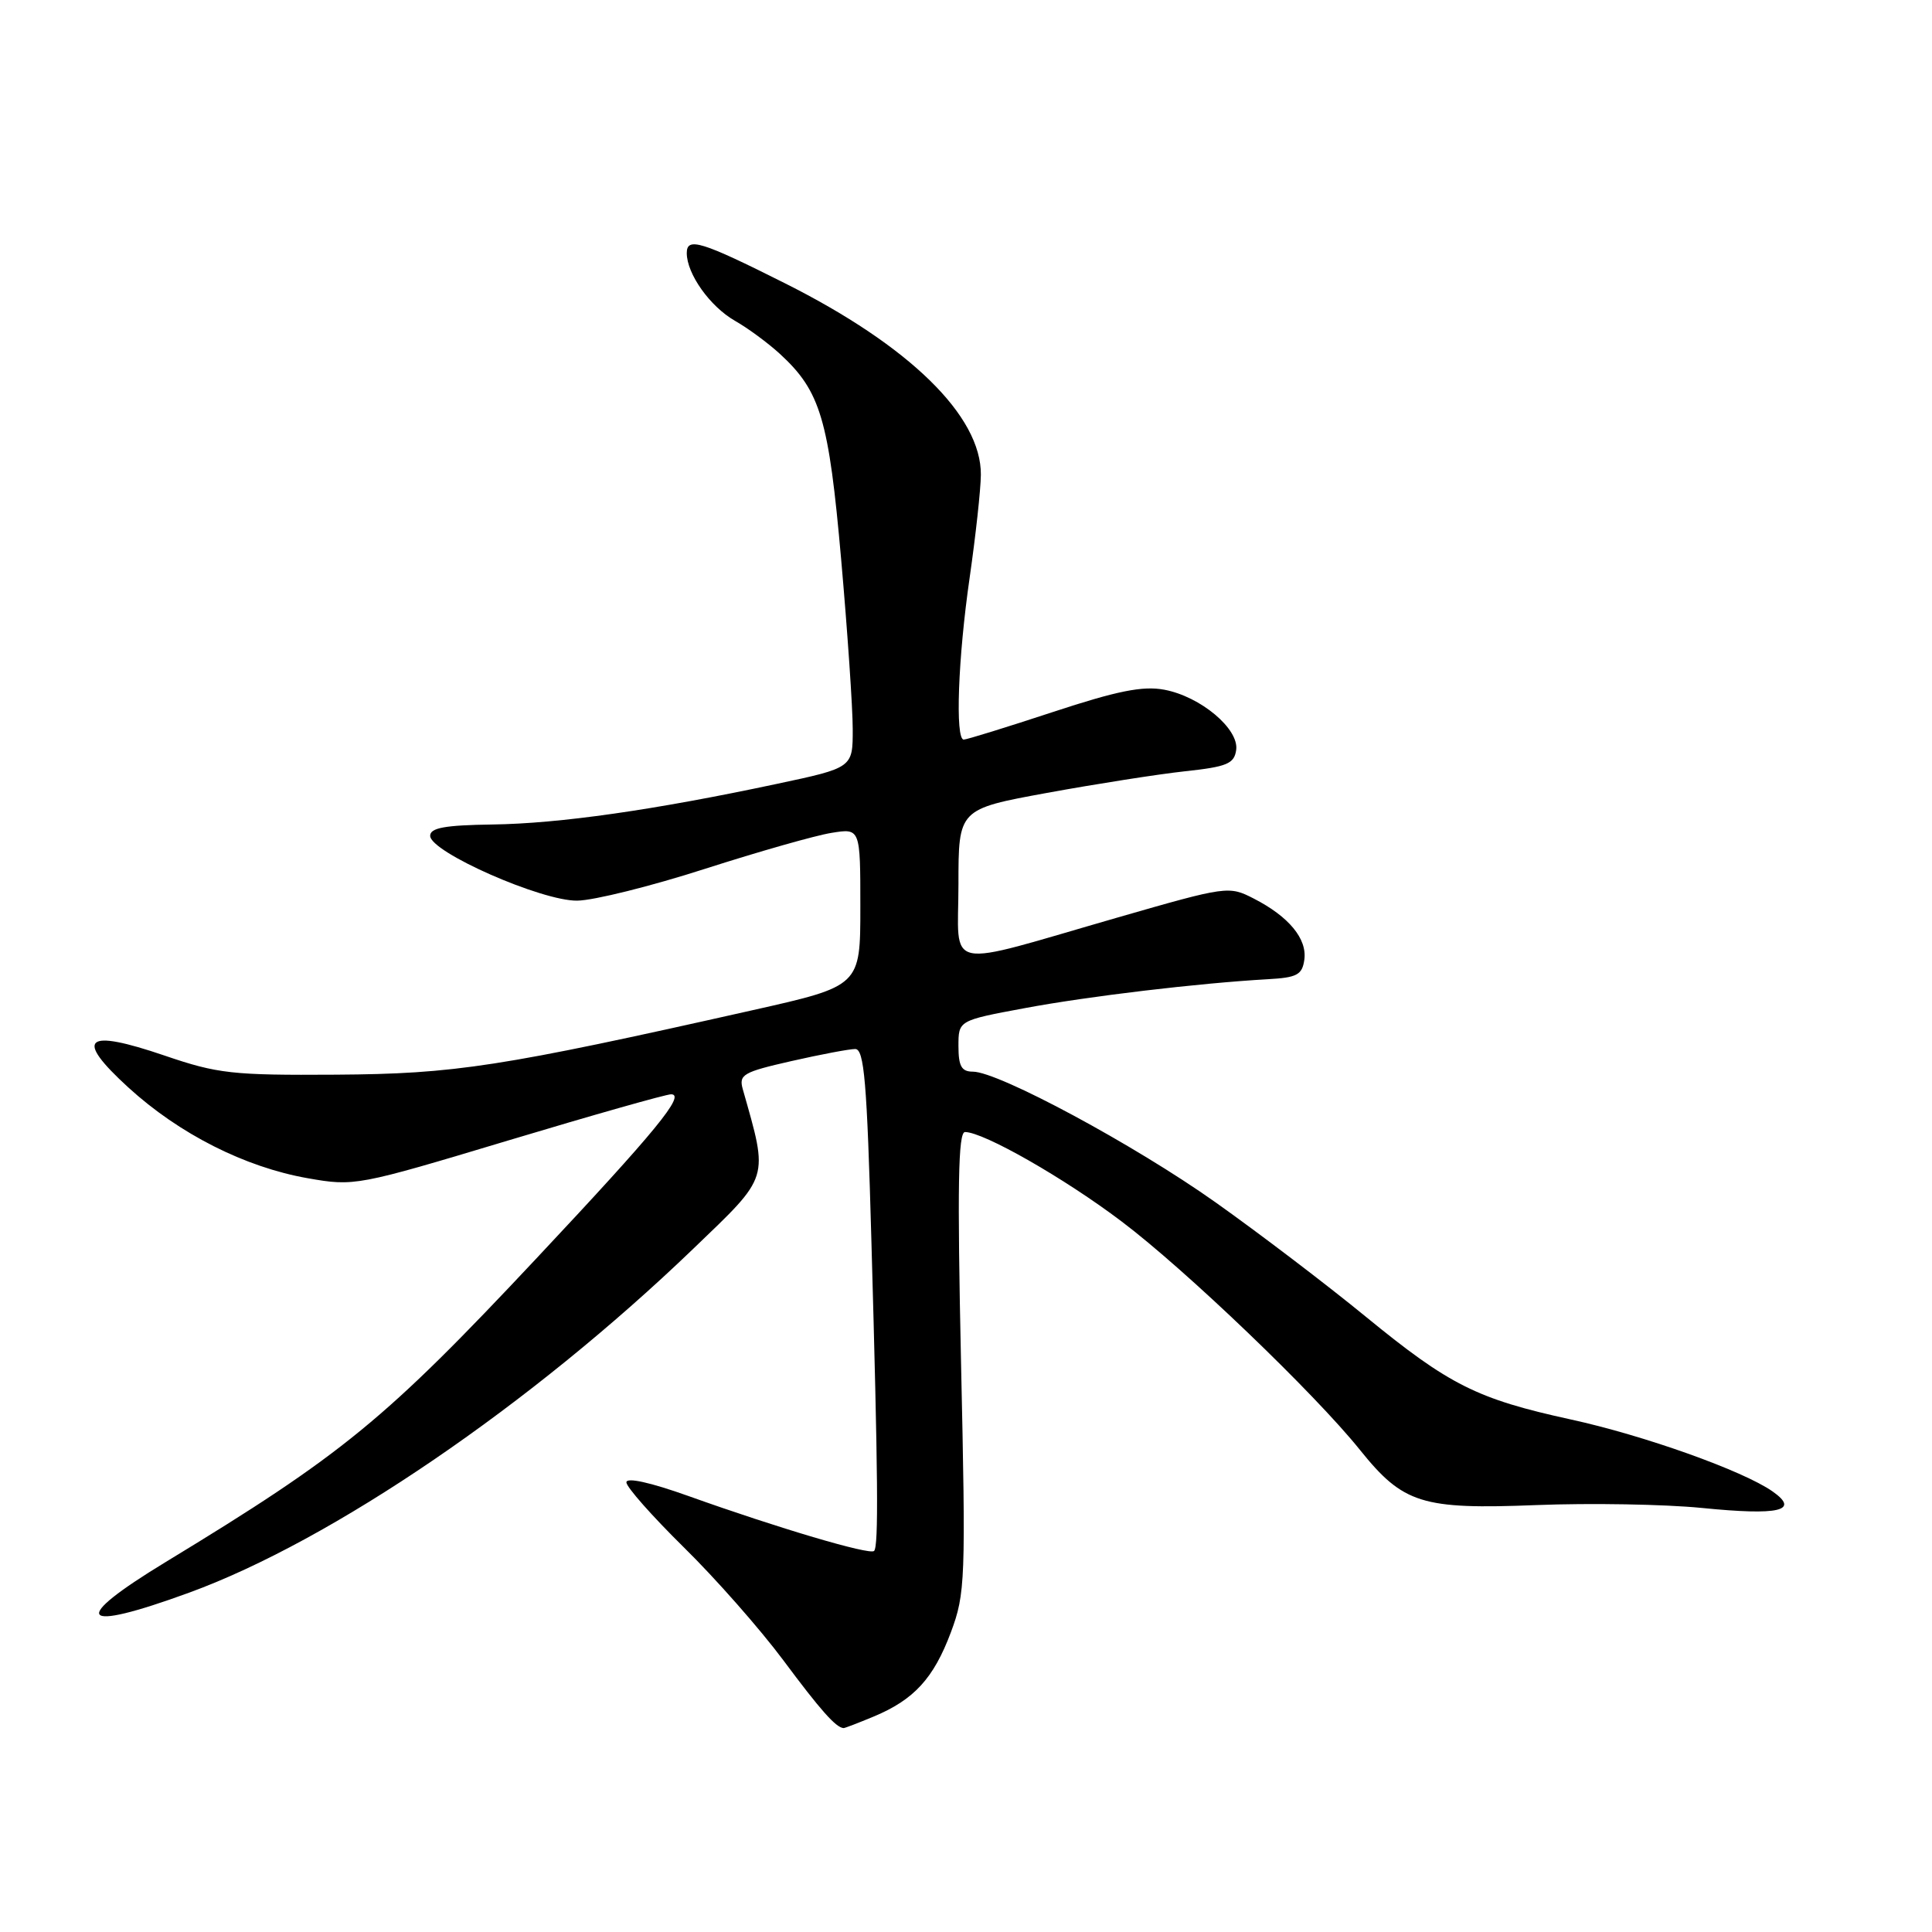 <?xml version="1.0" encoding="UTF-8" standalone="no"?>
<!DOCTYPE svg PUBLIC "-//W3C//DTD SVG 1.1//EN" "http://www.w3.org/Graphics/SVG/1.1/DTD/svg11.dtd" >
<svg xmlns="http://www.w3.org/2000/svg" xmlns:xlink="http://www.w3.org/1999/xlink" version="1.1" viewBox="0 0 256 256">
 <g >
 <path fill="currentColor"
d=" M 115.77 227.45 C 121.12 225.22 123.71 222.39 126.00 216.28 C 127.91 211.15 127.98 209.43 127.34 180.45 C 126.84 157.21 126.96 150.00 127.87 150.00 C 130.32 150.00 141.02 156.10 148.62 161.85 C 157.09 168.24 174.17 184.61 180.20 192.12 C 185.94 199.26 188.40 200.03 203.59 199.43 C 210.69 199.15 220.55 199.32 225.50 199.81 C 235.78 200.84 238.54 200.19 234.87 197.62 C 230.96 194.88 217.85 190.20 208.11 188.08 C 195.72 185.37 192.06 183.54 181.00 174.49 C 175.78 170.21 166.81 163.39 161.07 159.32 C 150.36 151.72 132.30 142.00 128.91 142.00 C 127.41 142.00 127.00 141.28 127.00 138.61 C 127.00 135.22 127.00 135.22 135.75 133.59 C 144.25 132.00 158.84 130.27 168.00 129.75 C 171.86 129.54 172.55 129.17 172.83 127.17 C 173.22 124.40 170.78 121.45 166.14 119.07 C 162.83 117.37 162.59 117.40 148.14 121.56 C 124.61 128.34 127.00 128.83 127.00 117.19 C 127.00 107.21 127.00 107.21 138.75 105.06 C 145.21 103.88 153.43 102.59 157.00 102.20 C 162.59 101.60 163.54 101.20 163.80 99.38 C 164.20 96.59 159.08 92.29 154.27 91.39 C 151.43 90.86 148.06 91.53 139.50 94.35 C 133.40 96.36 128.09 98.00 127.70 98.00 C 126.55 98.00 126.94 87.18 128.49 76.50 C 129.28 71.00 129.95 64.89 129.97 62.92 C 130.04 55.12 120.52 45.81 104.00 37.53 C 92.93 31.97 91.00 31.38 91.00 33.53 C 91.00 36.29 94.08 40.62 97.39 42.51 C 99.10 43.48 101.78 45.46 103.34 46.89 C 108.72 51.83 109.82 55.52 111.46 74.15 C 112.30 83.69 112.99 93.80 112.99 96.61 C 113.00 101.73 113.00 101.73 102.88 103.88 C 86.64 107.34 74.10 109.13 65.25 109.25 C 58.95 109.34 57.00 109.69 57.00 110.75 C 57.00 112.90 71.79 119.42 76.50 119.34 C 78.70 119.31 86.32 117.41 93.43 115.12 C 100.54 112.84 108.08 110.69 110.18 110.36 C 114.00 109.74 114.00 109.74 114.00 120.20 C 114.00 130.65 114.00 130.65 99.75 133.85 C 66.27 141.38 60.28 142.30 44.50 142.40 C 30.80 142.49 28.84 142.27 21.84 139.88 C 11.22 136.26 9.79 137.50 17.00 144.09 C 23.74 150.25 32.46 154.66 40.77 156.12 C 46.96 157.21 47.32 157.14 67.37 151.11 C 78.55 147.75 88.25 145.00 88.92 145.00 C 90.90 145.00 86.94 149.84 71.11 166.71 C 50.99 188.17 45.45 192.70 21.98 206.96 C 9.14 214.76 10.37 216.40 25.05 211.04 C 43.97 204.14 70.37 186.13 91.86 165.47 C 102.07 155.66 101.84 156.40 98.43 144.35 C 97.87 142.39 98.44 142.06 104.86 140.60 C 108.73 139.72 112.54 139.00 113.32 139.00 C 114.51 139.00 114.88 143.35 115.46 164.25 C 116.35 195.78 116.43 204.90 115.82 205.51 C 115.26 206.08 103.04 202.46 91.25 198.24 C 86.18 196.43 83.00 195.72 83.00 196.42 C 83.00 197.04 86.43 200.91 90.61 205.03 C 94.80 209.14 100.73 215.88 103.80 220.00 C 108.70 226.59 110.77 228.93 111.78 228.98 C 111.94 228.99 113.73 228.30 115.77 227.45 Z "/>
</g>
</svg>